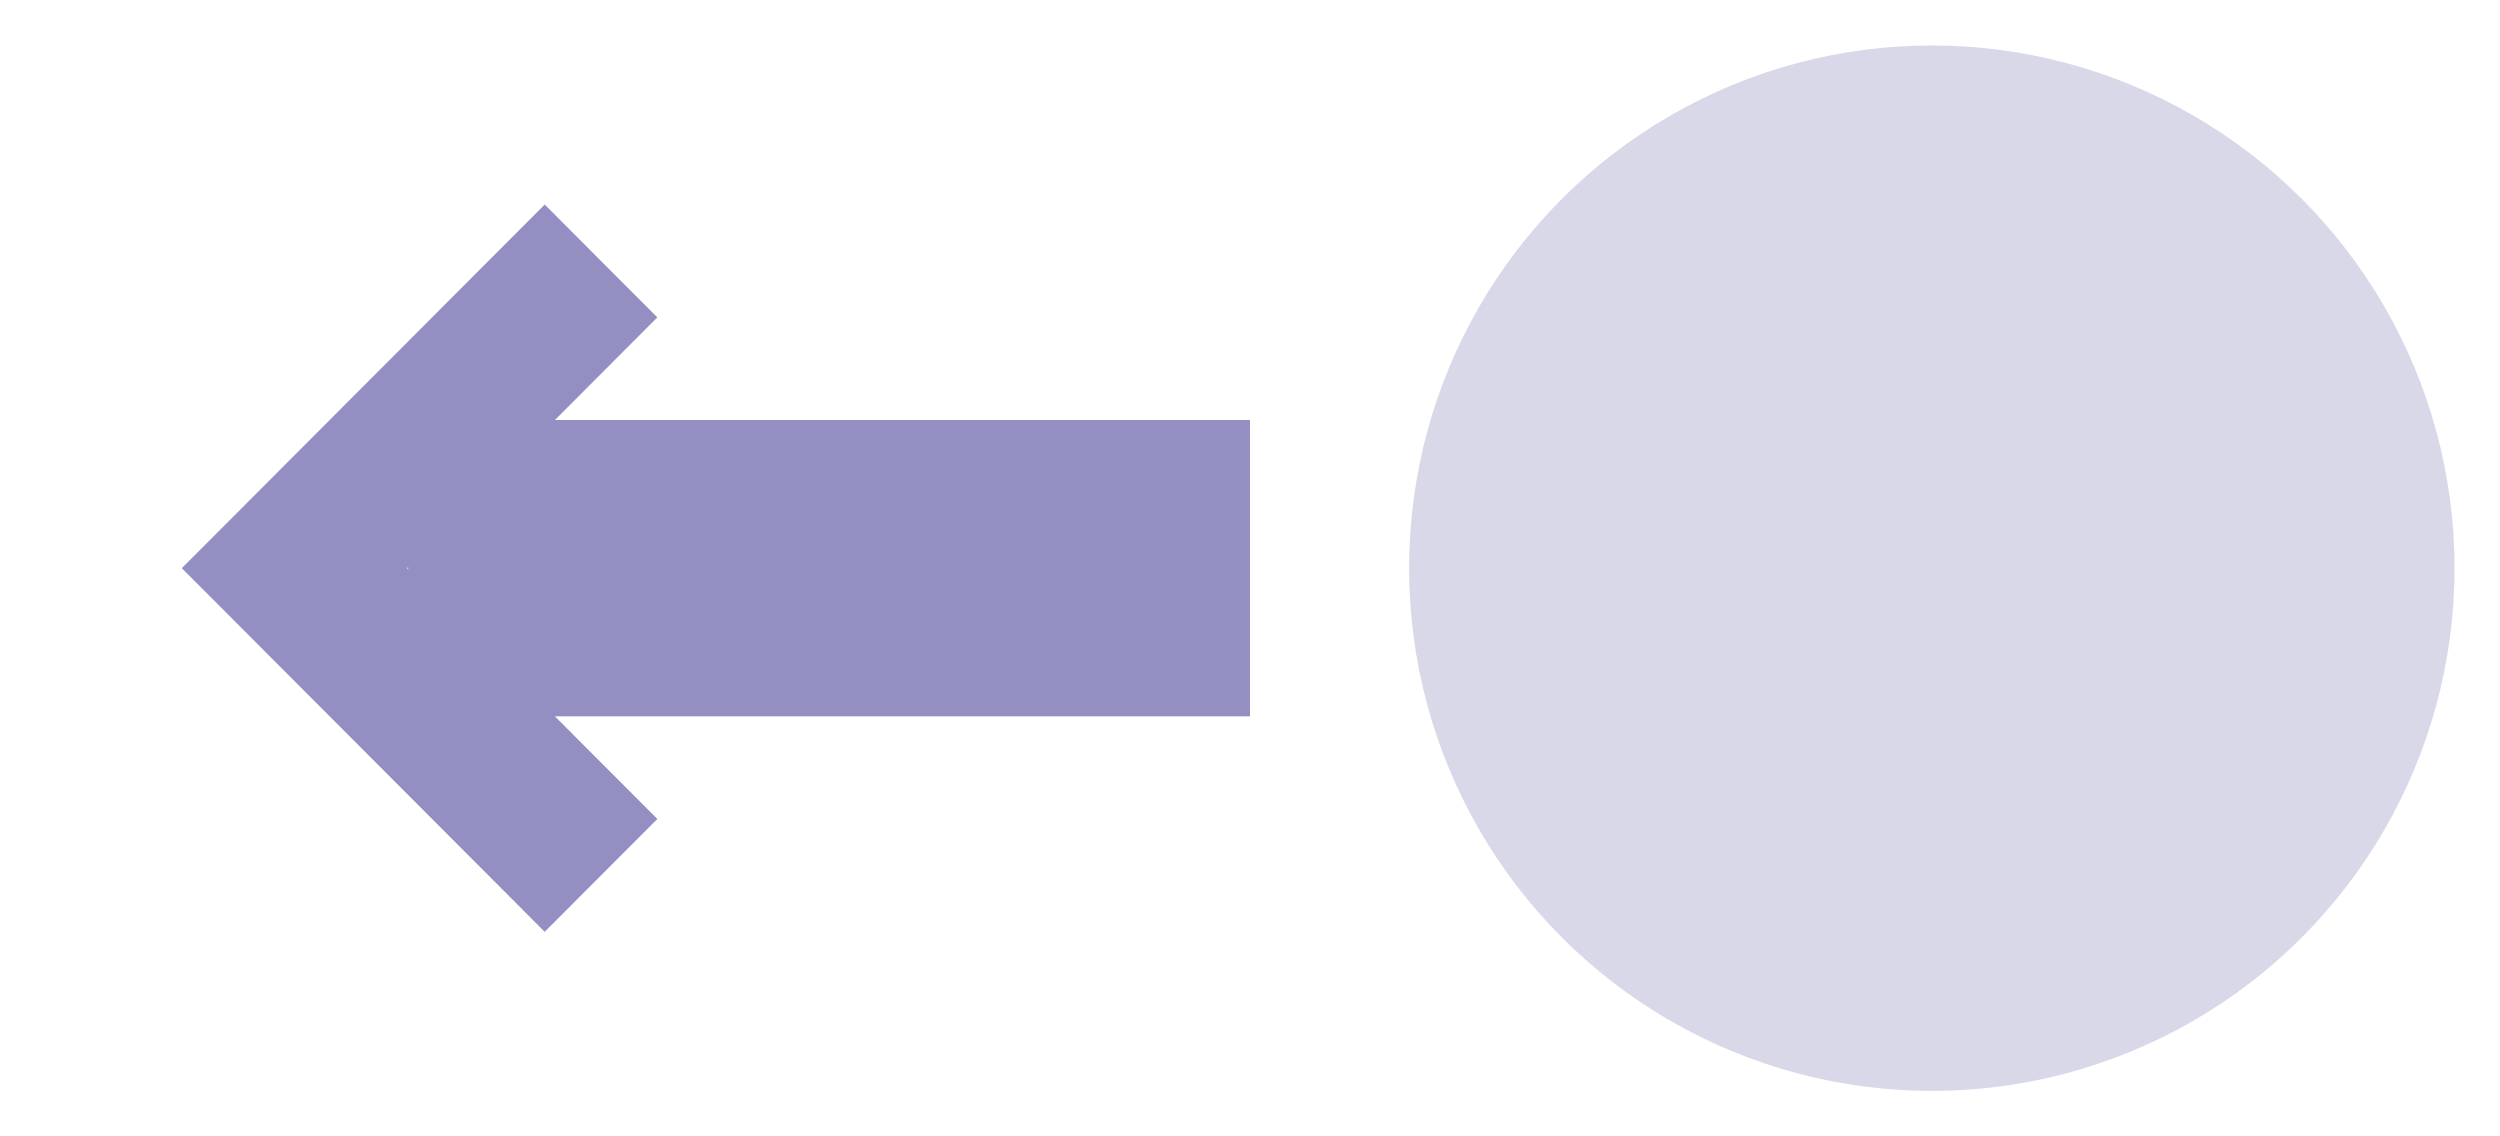 <svg xmlns="http://www.w3.org/2000/svg" width="110" height="50" viewBox="0 0 110 50">
  <g fill="none" fill-rule="evenodd" transform="translate(8 2)">
    <circle cx="77" cy="23" r="23" fill="#807BB6" fill-opacity=".3"/>
    <path fill="#938FC2" d="M30.583,16.48 L26.078,11.965 L31.033,7 L47,23 L31.033,39 L26.078,34.035 L30.583,29.52 L-2.38031816e-13,29.52 L-2.38031816e-13,16.48 L30.583,16.48 Z M37.04,22.95 L37.04,23.05 L37.09,23 L37.04,22.95 Z" transform="rotate(-180 23.5 23)"/>
  </g>
</svg>
